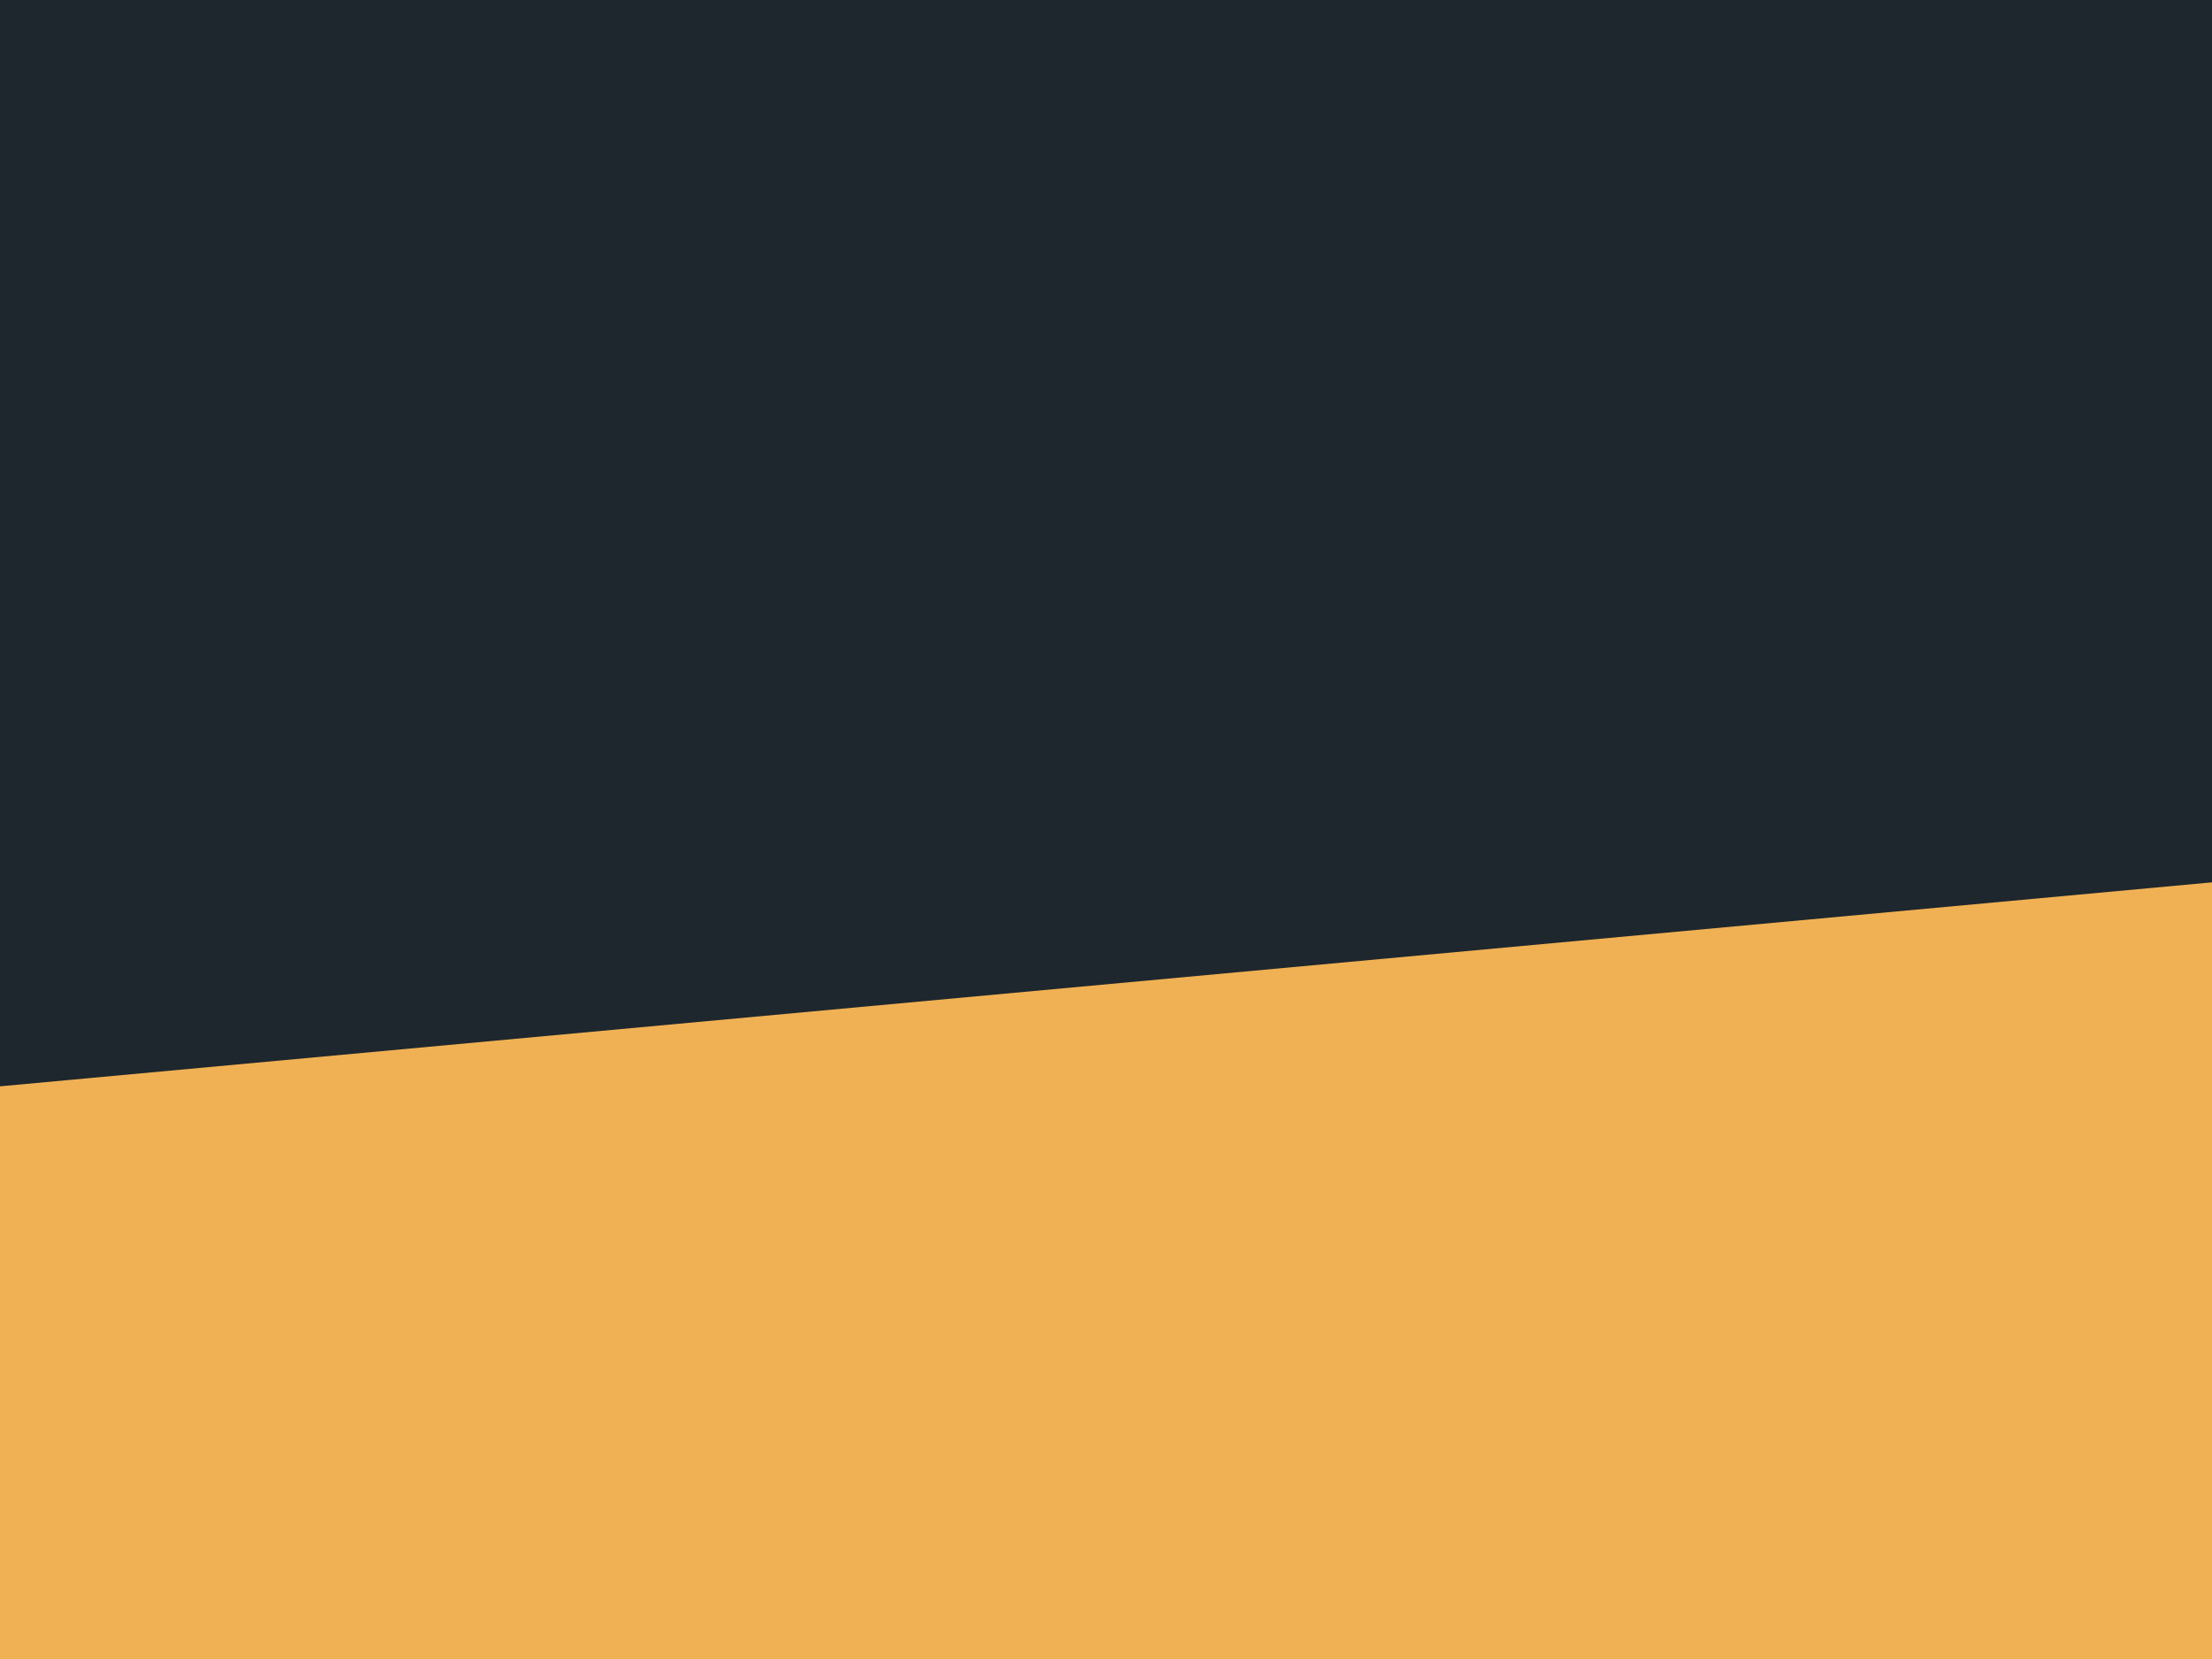 <svg id="visual" viewBox="0 0 900 675" width="900" height="675" xmlns="http://www.w3.org/2000/svg" xmlns:xlink="http://www.w3.org/1999/xlink" version="1.1"><rect x="0" y="0" width="900" height="675" fill="#1e272e"></rect><path d="M0 442L900 359L900 676L0 676Z" fill="#F0B154" stroke-linecap="square" stroke-linejoin="bevel"></path></svg>